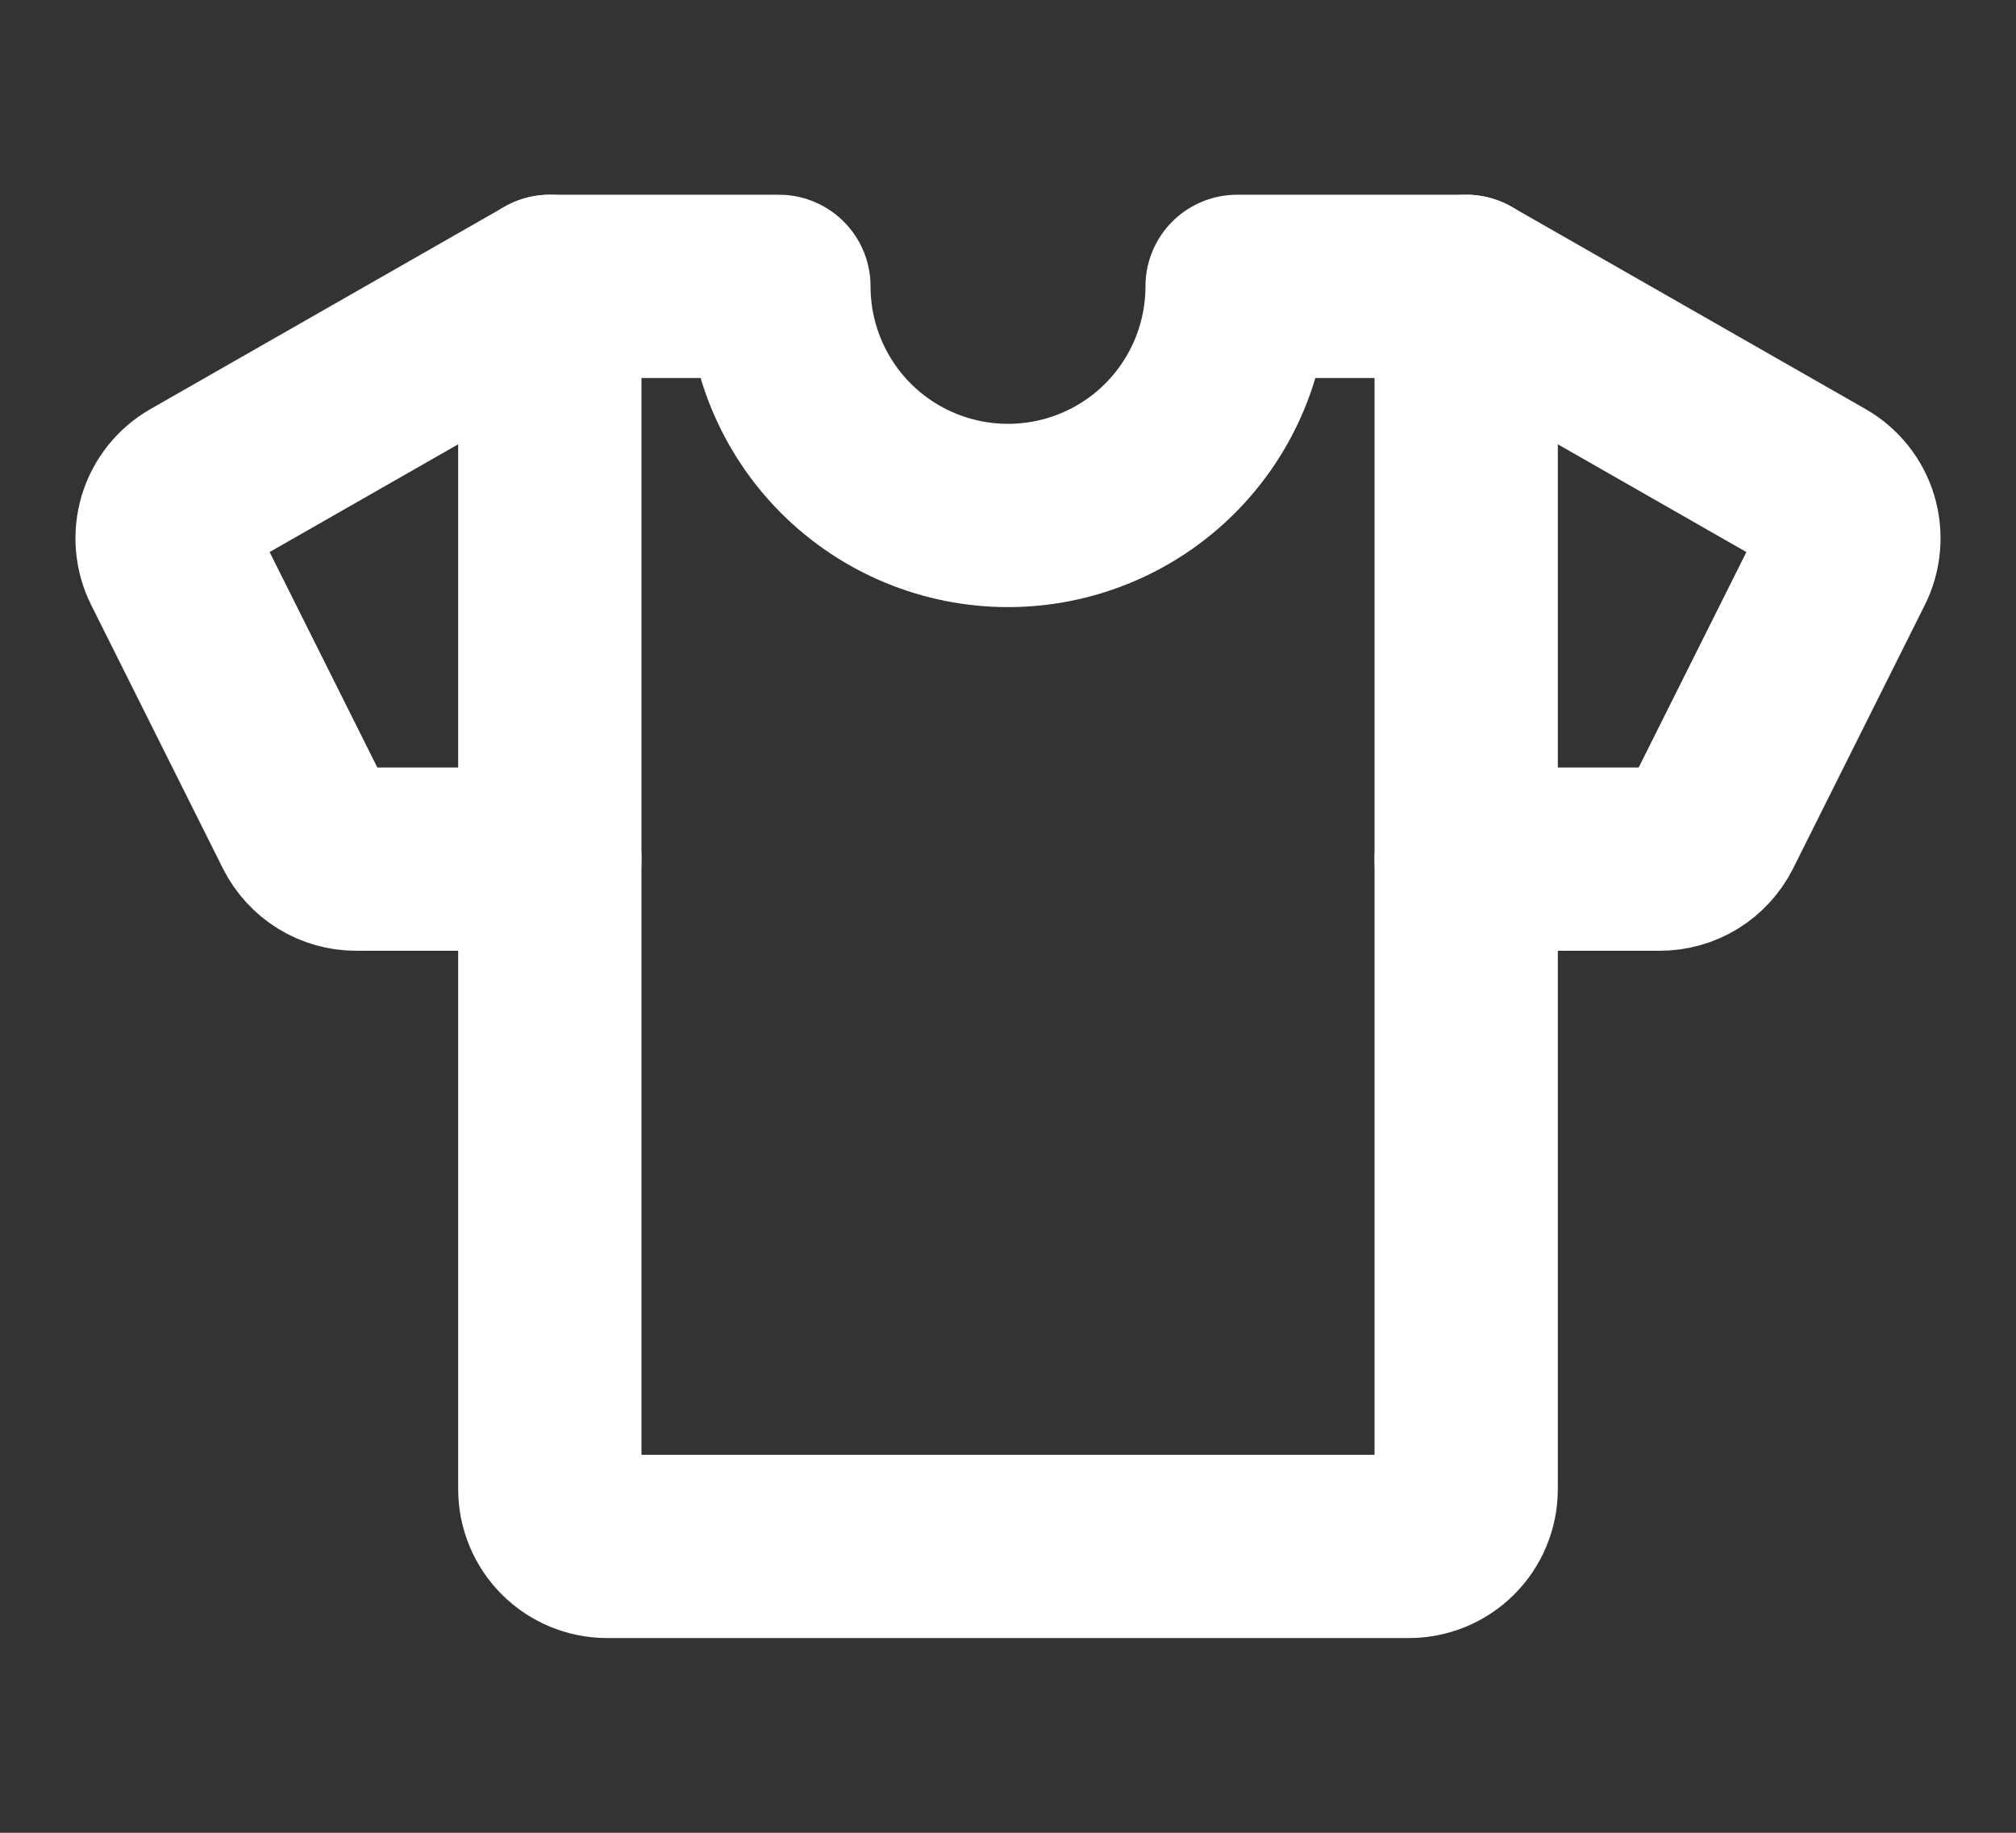 <svg width="22" height="20" viewBox="0 0 22 20" fill="none" xmlns="http://www.w3.org/2000/svg">
<rect x="0" y="0" width="22" height="20" fill="#333333" stroke="none"/>
<path d="M16 9.375H18.114C18.23 9.375 18.344 9.343 18.442 9.282C18.541 9.221 18.621 9.133 18.673 9.03L20.111 6.154C20.182 6.011 20.196 5.846 20.15 5.693C20.104 5.54 20 5.411 19.862 5.332L16 3.125" stroke="white" stroke-width="2" stroke-linecap="round" stroke-linejoin="round"/>
<path d="M6 9.375H3.886C3.77 9.375 3.656 9.343 3.558 9.282C3.459 9.221 3.379 9.133 3.327 9.03L1.889 6.154C1.818 6.011 1.804 5.846 1.85 5.693C1.897 5.54 2 5.411 2.138 5.332L6 3.125" stroke="white" stroke-width="2" stroke-linecap="round" stroke-linejoin="round"/>
<path d="M13.5 3.125C13.5 3.788 13.237 4.424 12.768 4.893C12.299 5.362 11.663 5.625 11 5.625C10.337 5.625 9.701 5.362 9.232 4.893C8.763 4.424 8.5 3.788 8.5 3.125H6V16.25C6 16.416 6.066 16.575 6.183 16.692C6.3 16.809 6.459 16.875 6.625 16.875H15.375C15.541 16.875 15.7 16.809 15.817 16.692C15.934 16.575 16 16.416 16 16.25V3.125H13.5Z" stroke="white" stroke-width="2" stroke-linecap="round" stroke-linejoin="round"/>
</svg>

